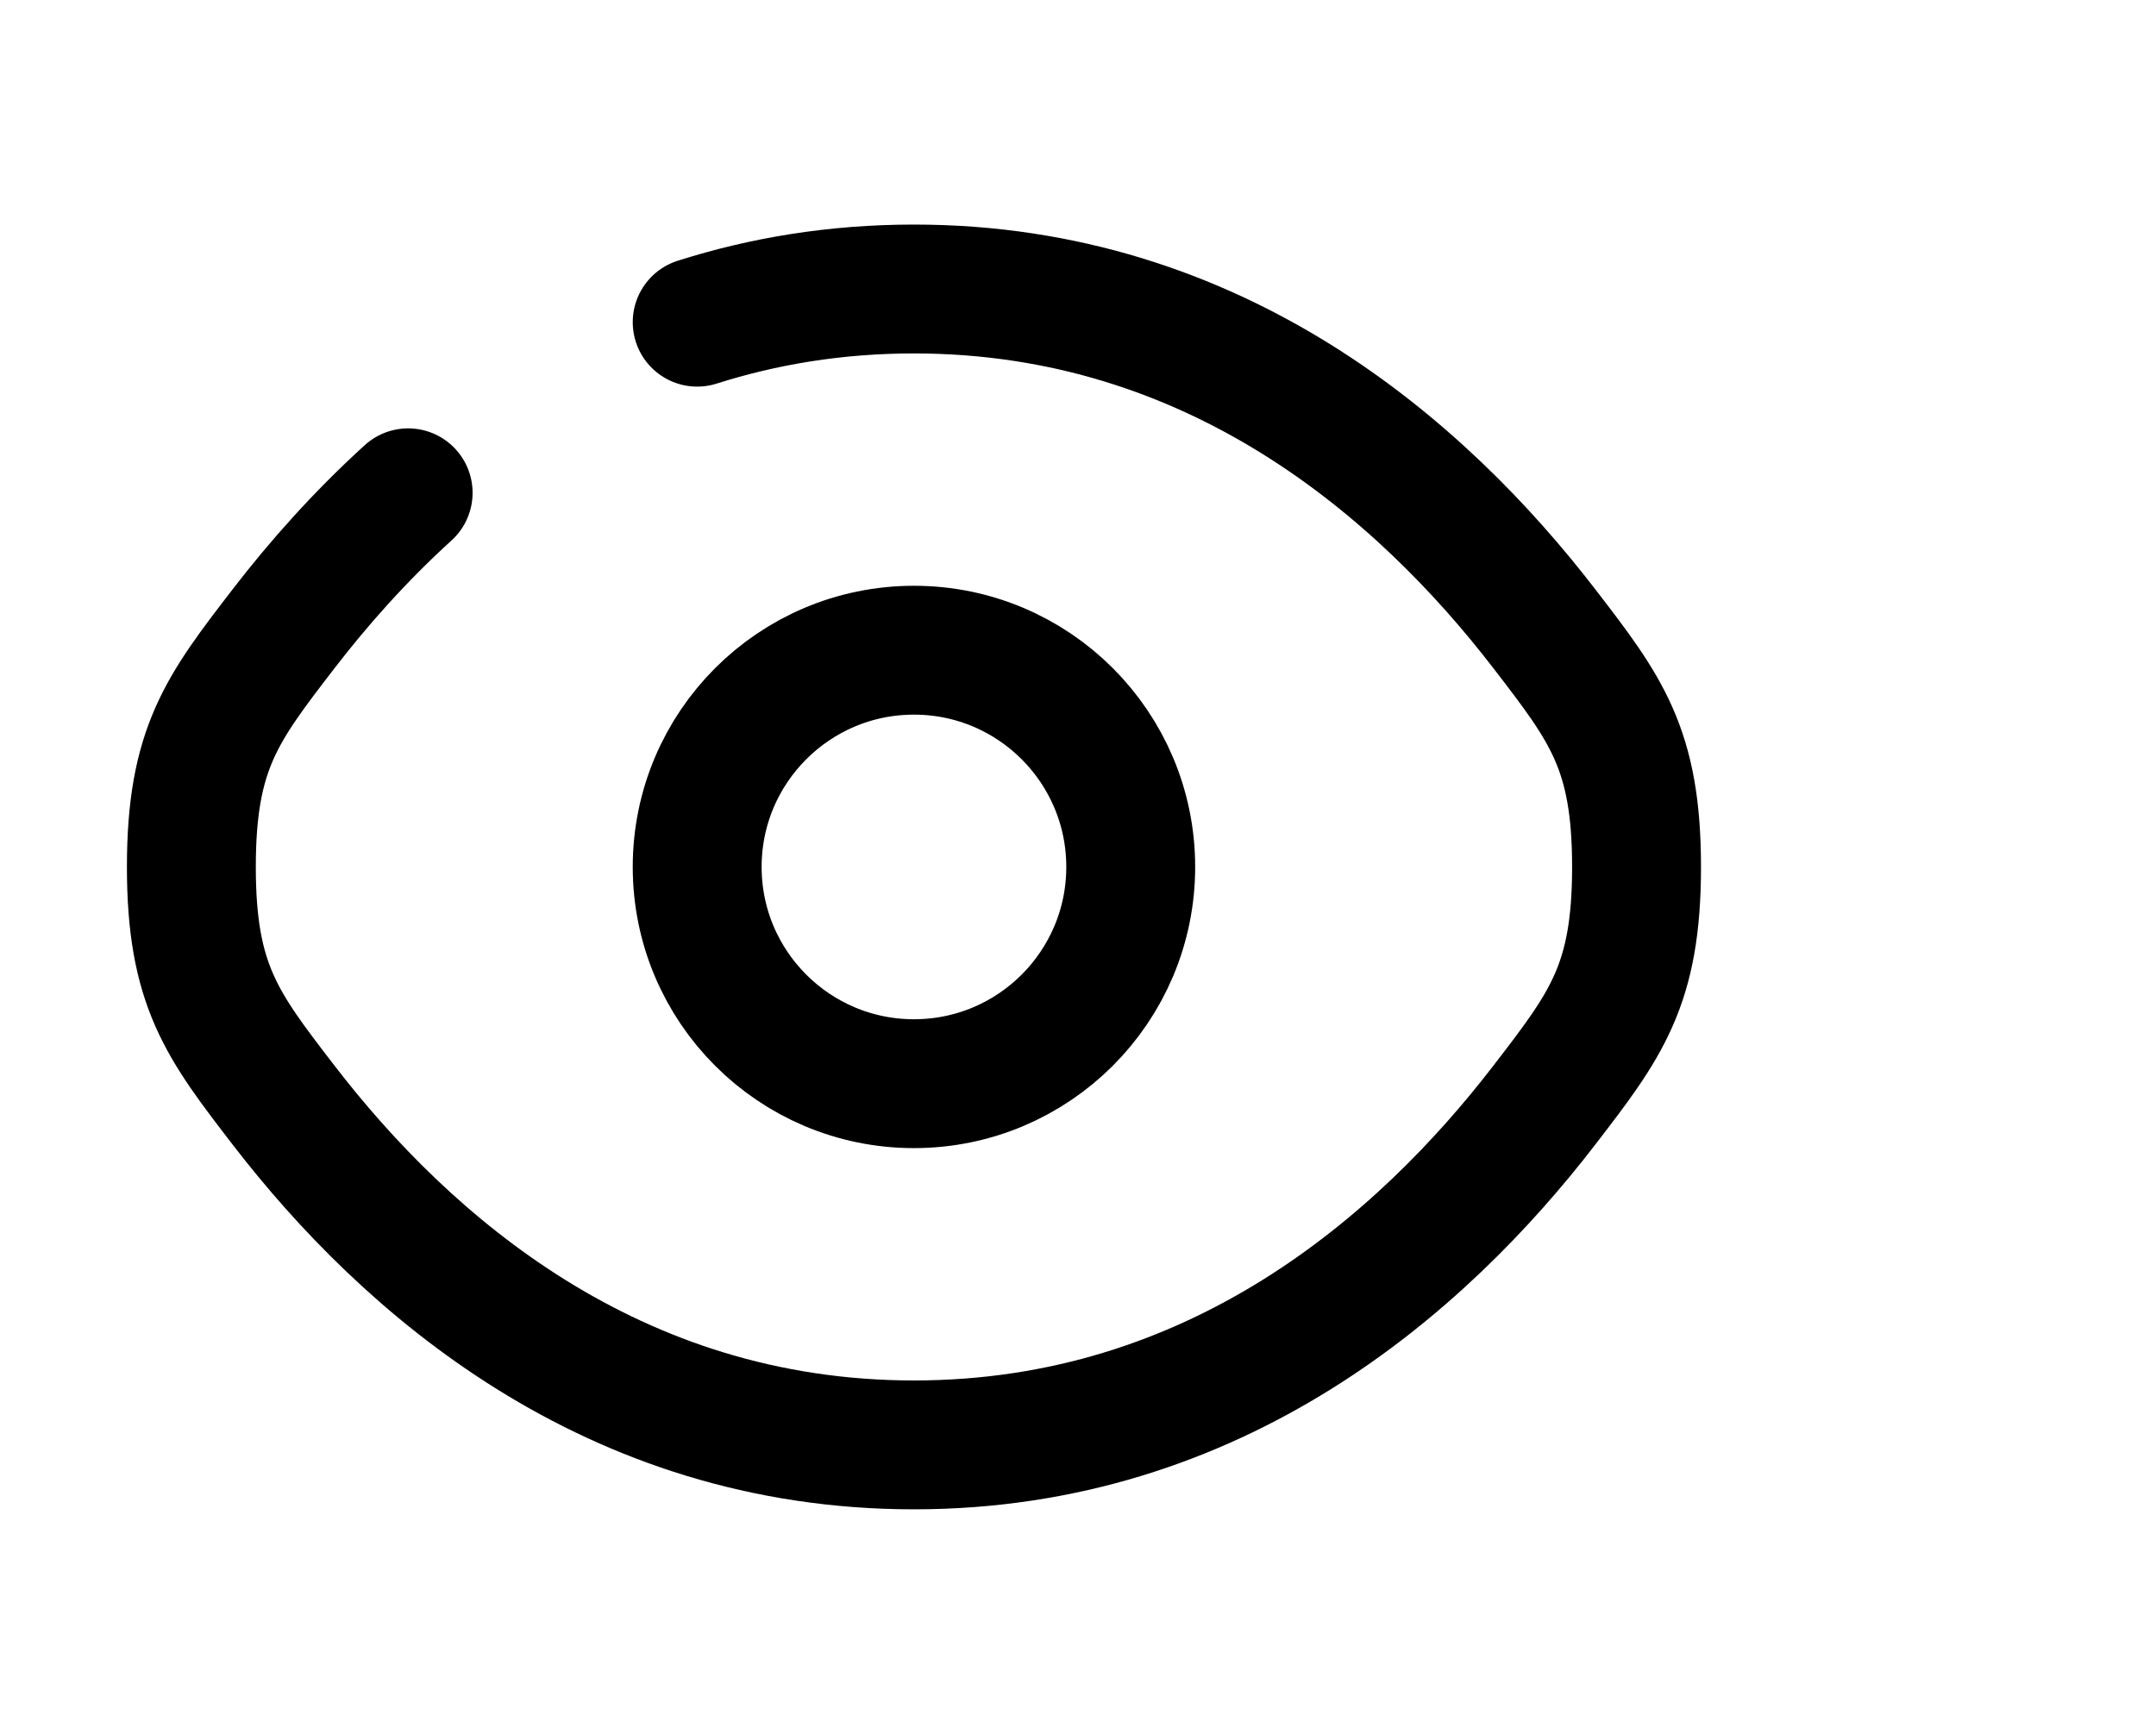 <svg width="46" height="37" viewBox="0 0 46 37" fill="none" xmlns="http://www.w3.org/2000/svg">
<path d="M14.875 6.875C16.28 6.428 17.82 6.167 19.5 6.167C25.947 6.167 30.335 10.02 32.951 13.419C34.261 15.121 34.917 15.973 34.917 18.5C34.917 21.027 34.261 21.878 32.951 23.581C30.335 26.98 25.947 30.833 19.5 30.833C13.053 30.833 8.665 26.98 6.049 23.581C4.739 21.878 4.083 21.027 4.083 18.5C4.083 15.973 4.739 15.121 6.049 13.419C6.791 12.455 7.675 11.455 8.708 10.516" stroke="black" stroke-width="2.75" stroke-linecap="round"/>
<path d="M24.125 18.5C24.125 21.054 22.054 23.125 19.5 23.125C16.946 23.125 14.875 21.054 14.875 18.5C14.875 15.946 16.946 13.875 19.5 13.875C22.054 13.875 24.125 15.946 24.125 18.5Z" stroke="black" stroke-width="2.75"/>
</svg>
